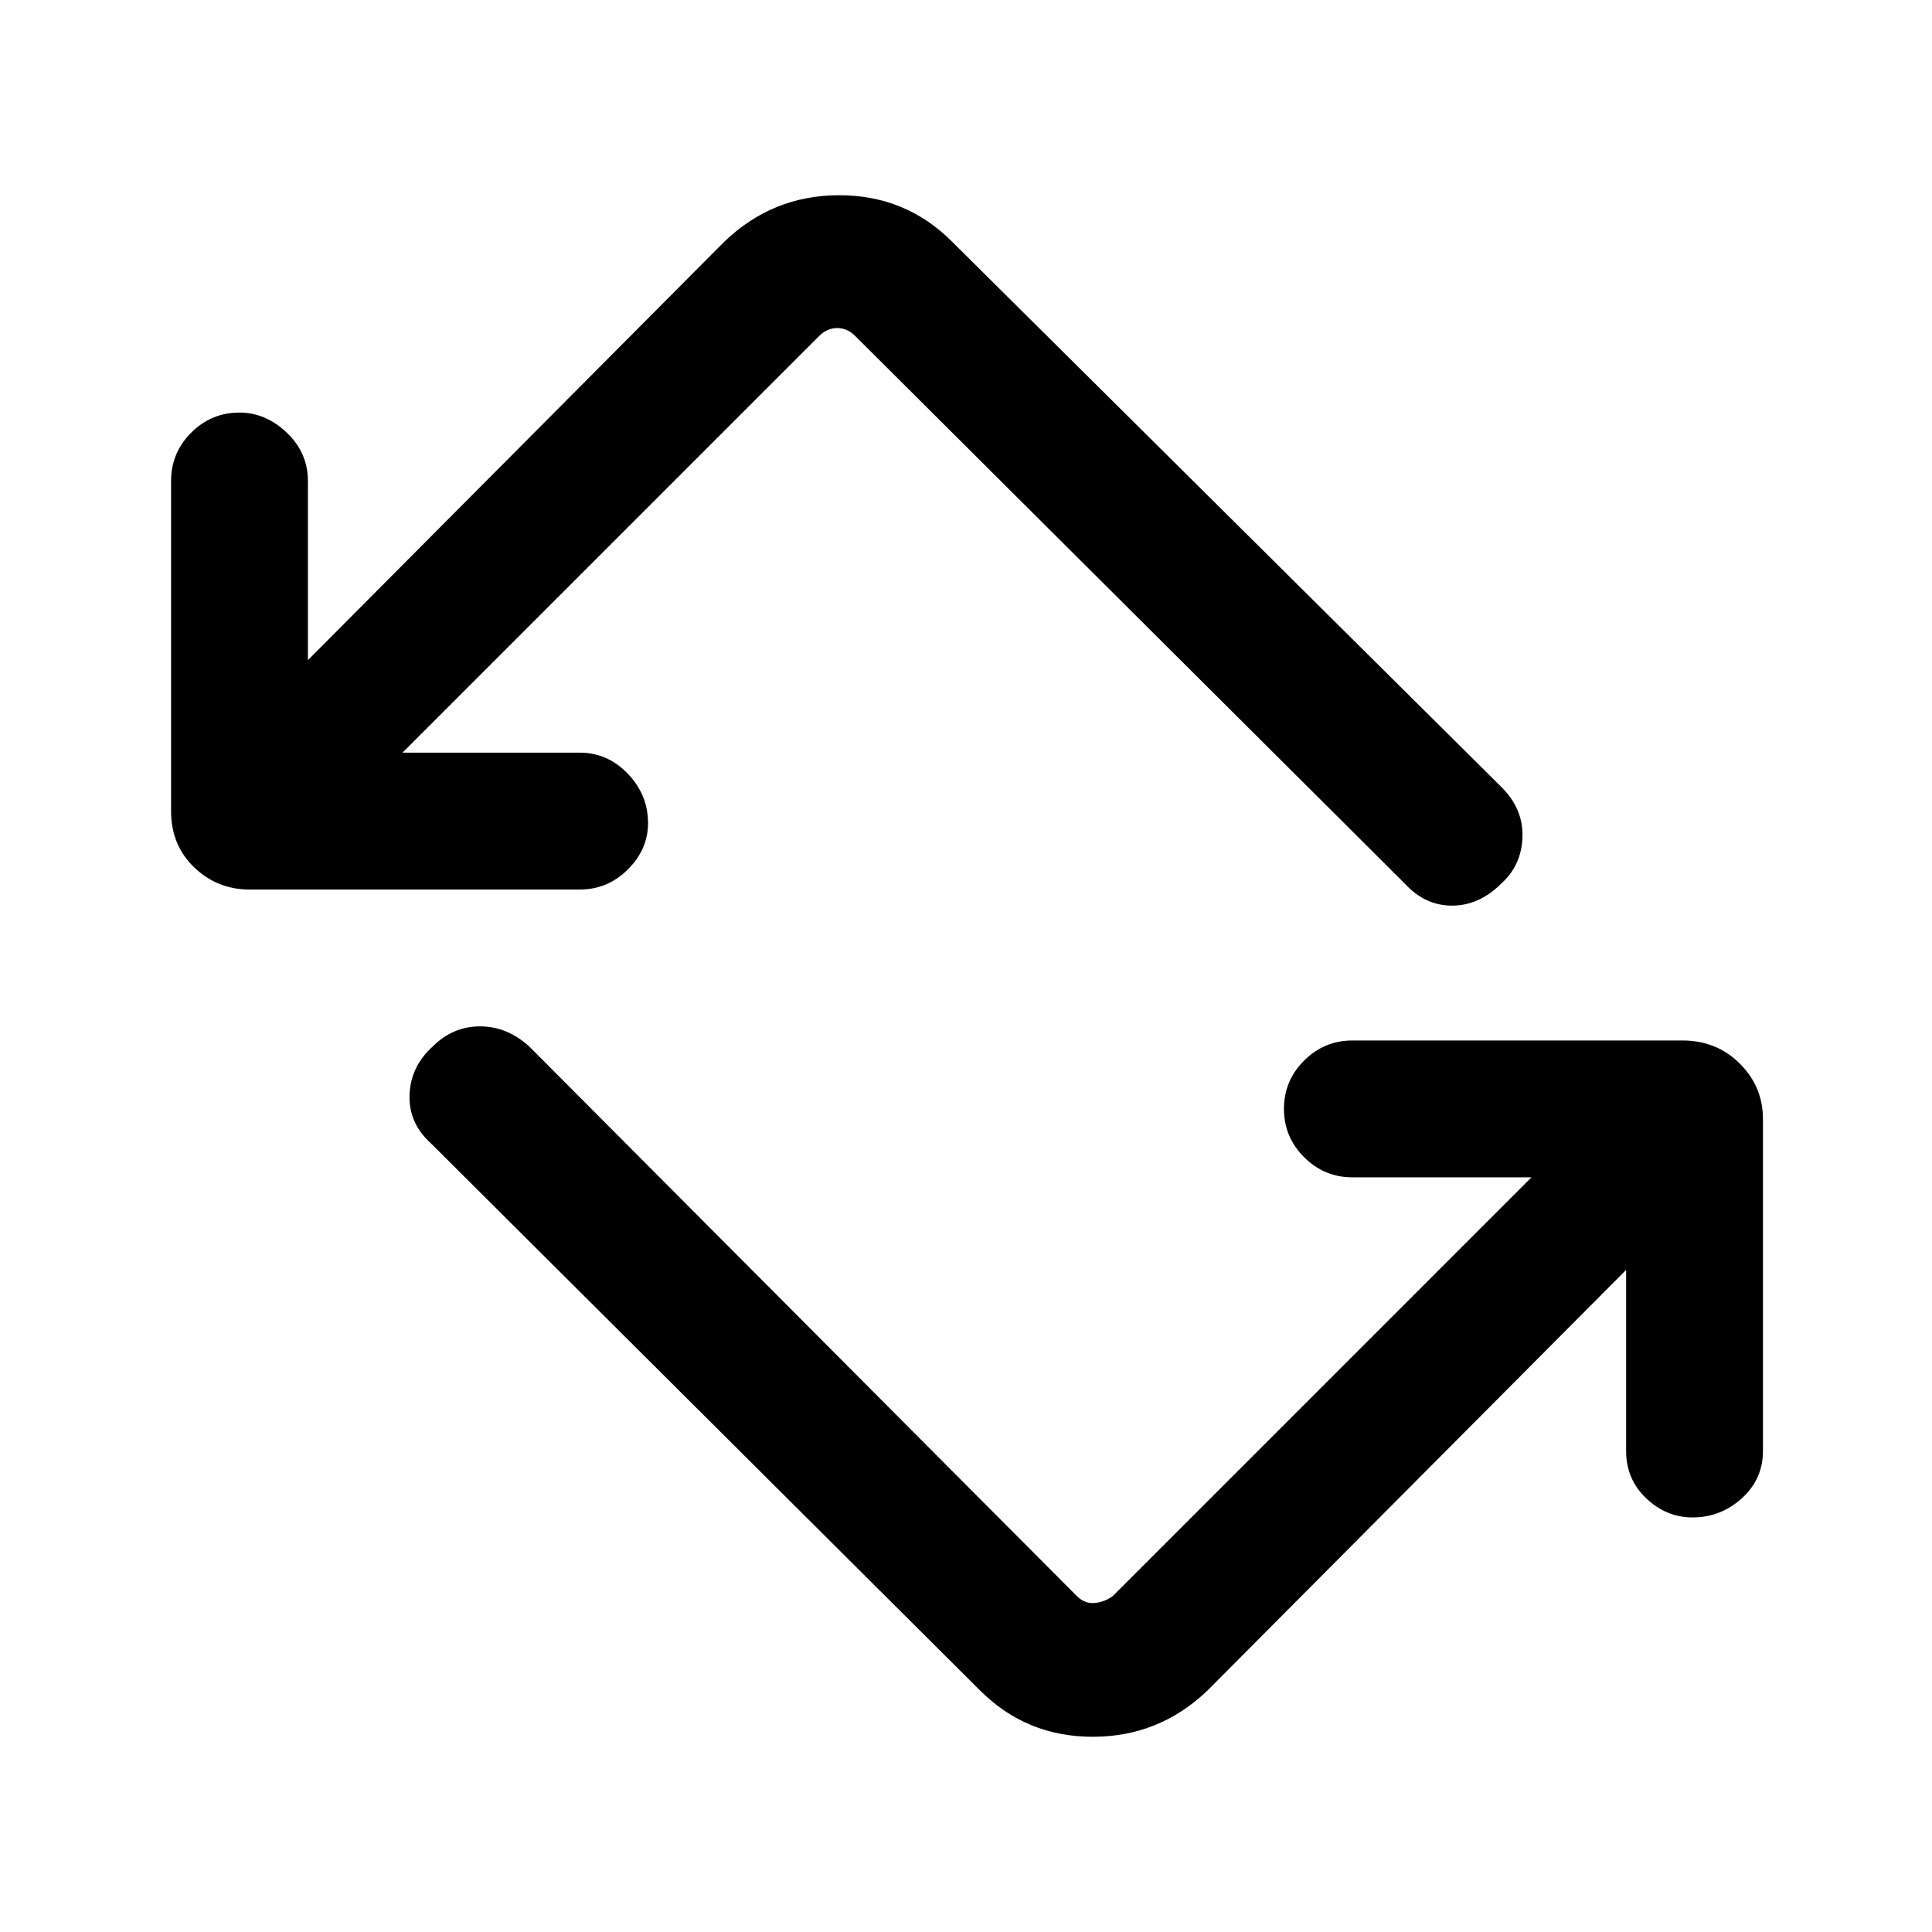 <svg xmlns="http://www.w3.org/2000/svg" height="40" width="40"><path d="M20.292 35 8.917 23.667q-.459-.417-.438-1 .021-.584.479-1 .417-.417.98-.417.562 0 1.02.417l11.334 11.375q.166.166.375.146.208-.021.375-.146l8.666-8.667H28q-.583 0-1-.417-.417-.416-.417-1 0-.583.417-1 .417-.416 1-.416h6.833q.709 0 1.188.479t.479 1.146v6.875q0 .583-.438.979-.437.396-1.02.396-.542 0-.959-.396-.416-.396-.416-.979v-3.75L25 35q-1 .958-2.375.958T20.292 35ZM12 18.417H5.167q-.667 0-1.146-.459-.479-.458-.479-1.166V9.958q0-.583.416-1 .417-.416 1-.416.542 0 .98.416.437.417.437 1v3.709L15 5q1-.958 2.375-.958T19.708 5l11.375 11.292q.459.458.438 1.041-.021.584-.438.959-.458.458-1.021.458-.562 0-.979-.458L17.708 6.958q-.166-.166-.375-.166-.208 0-.375.166l-8.625 8.625H12q.583 0 1 .438.417.437.417 1.021 0 .541-.417.958-.417.417-1 .417Z"/></svg>